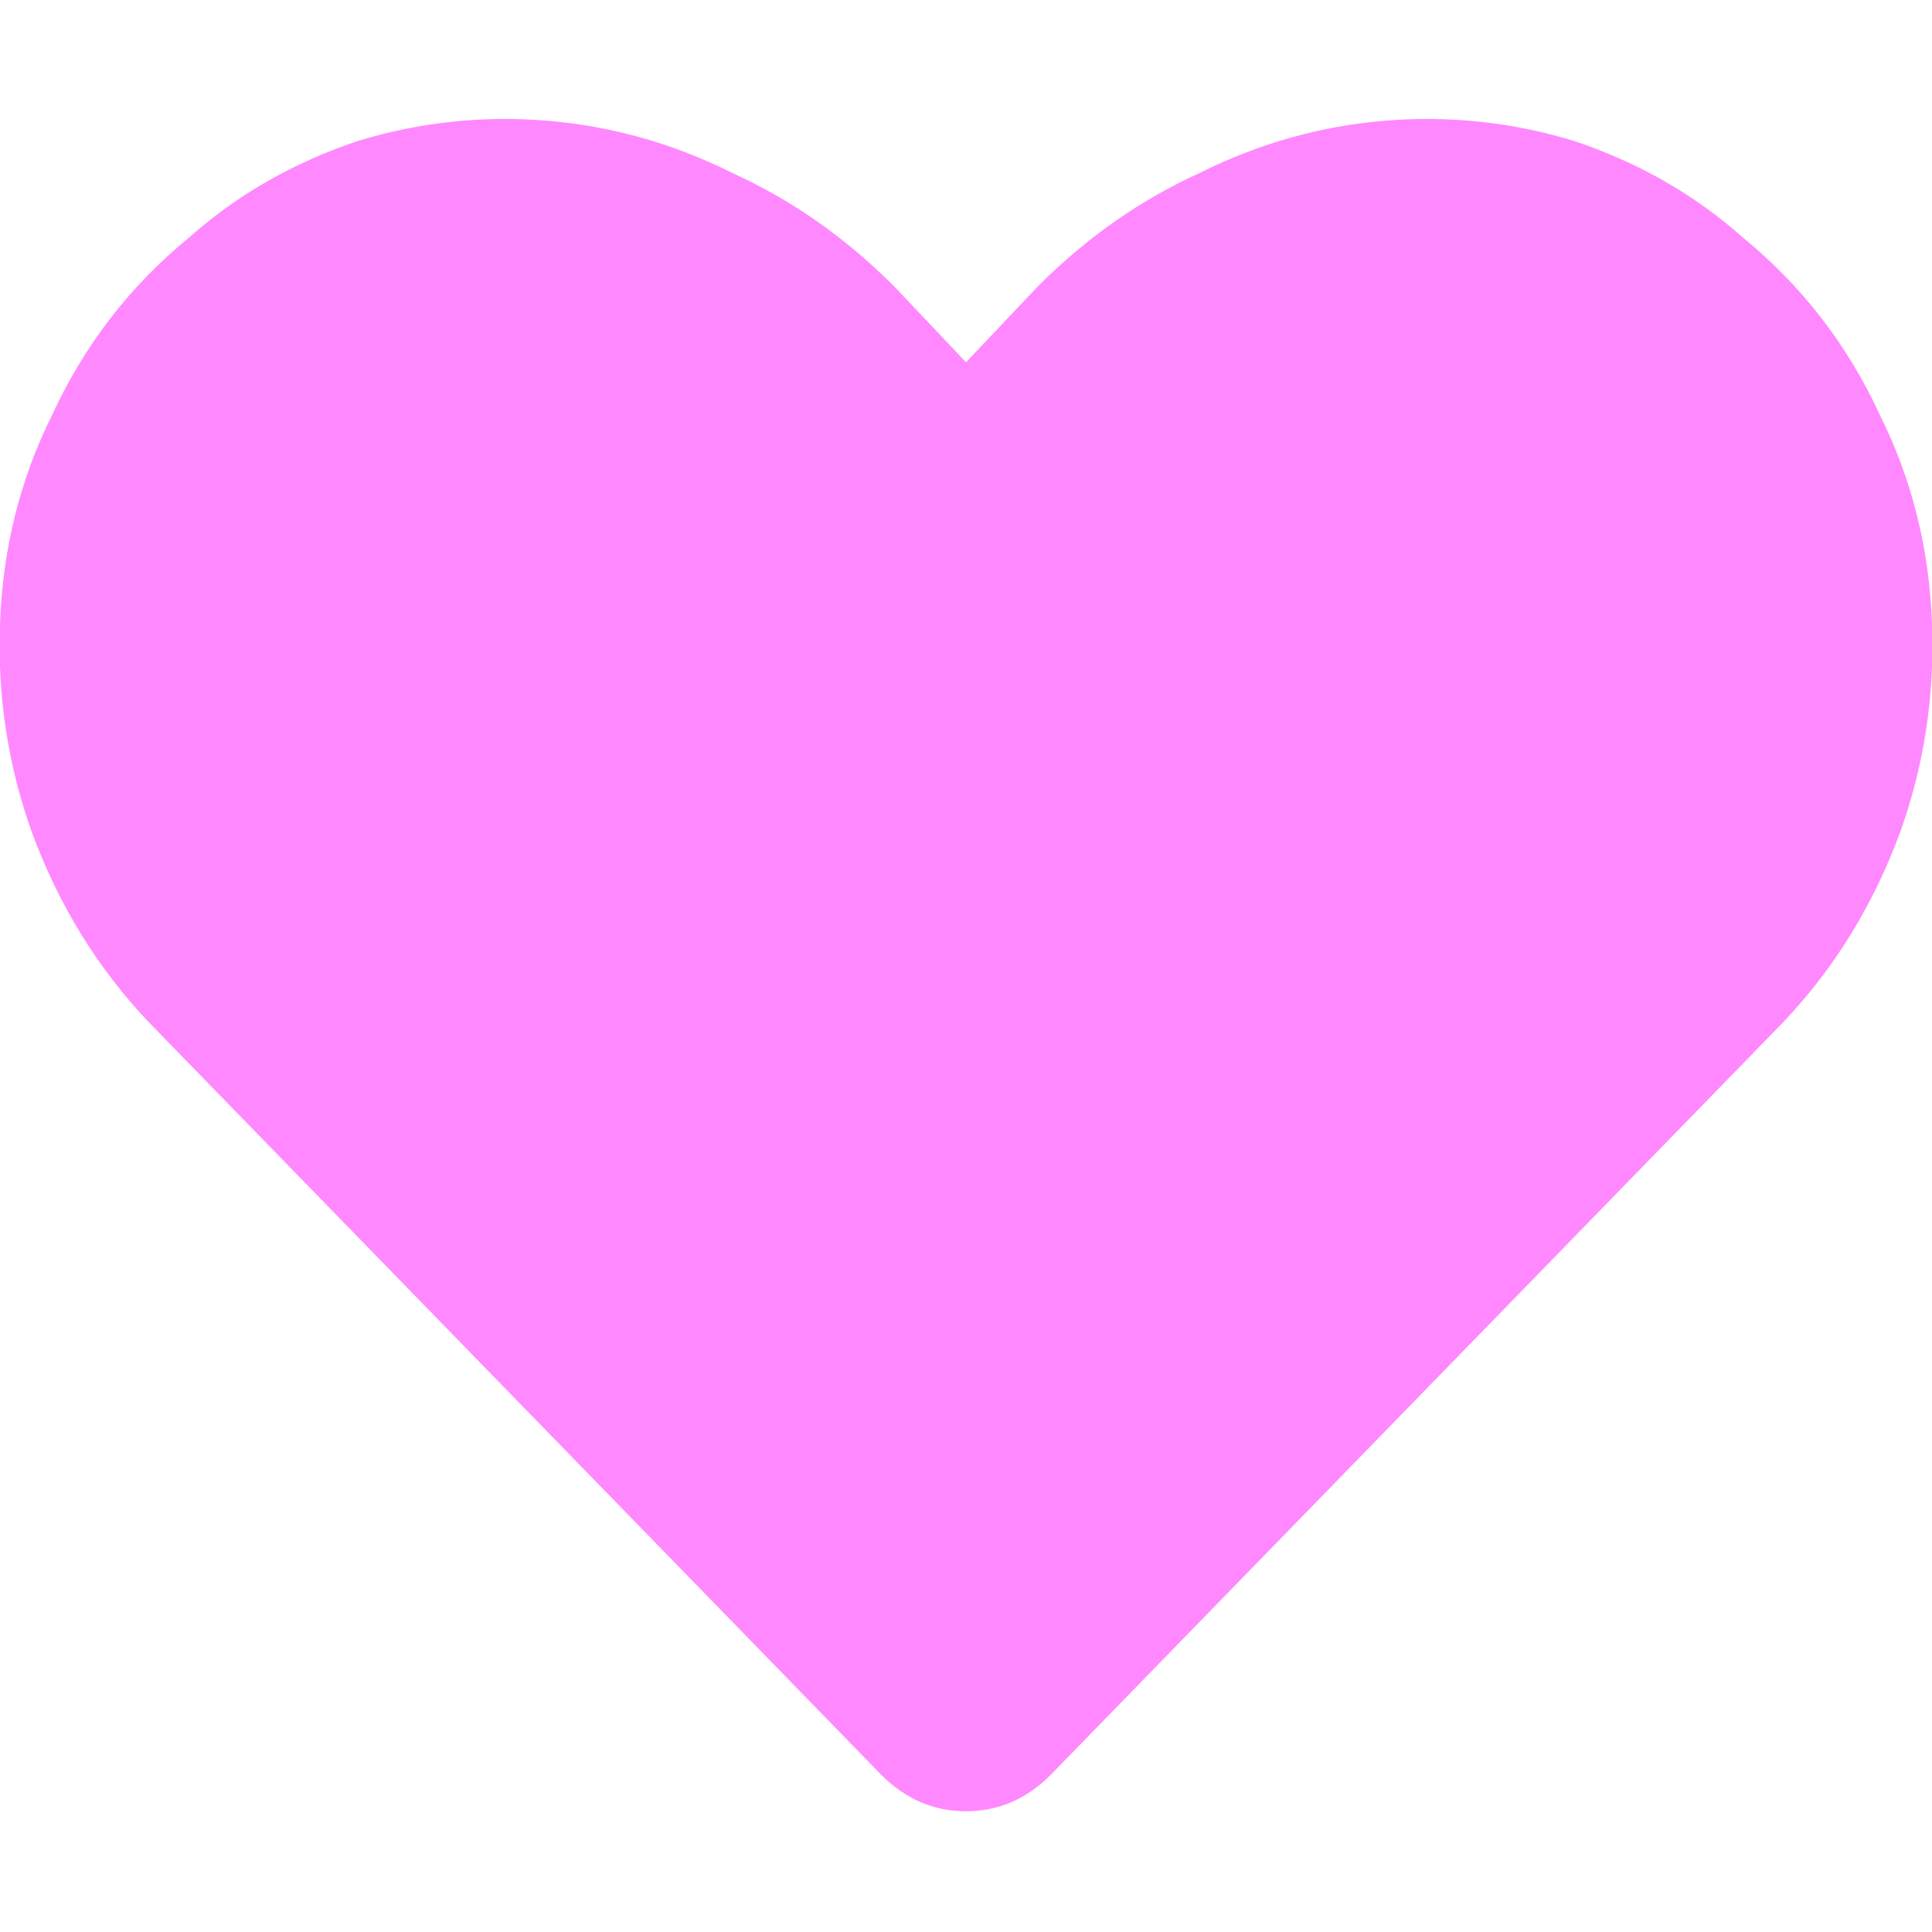 <svg xmlns="http://www.w3.org/2000/svg" viewBox="0 0 24 24"><path fill="#F8F" d="M24 7.75q-.05-1.4-.65-2.6-.6-1.3-1.7-2.2-.9-.8-2.1-1.2-1.15-.35-2.35-.25-1.2.1-2.3.65-1.1.5-2 1.4l-.9.95-.9-.95q-.9-.9-2-1.4Q8 1.6 6.8 1.5q-1.2-.1-2.35.25-1.2.4-2.1 1.2-1.1.9-1.7 2.2-.6 1.2-.65 2.6-.05 1.35.4 2.6.5 1.35 1.45 2.35l9.1 9.35q.45.45 1.05.45.6 0 1.05-.45l9.1-9.35q.95-1 1.45-2.35.45-1.25.4-2.6Z"/></svg>